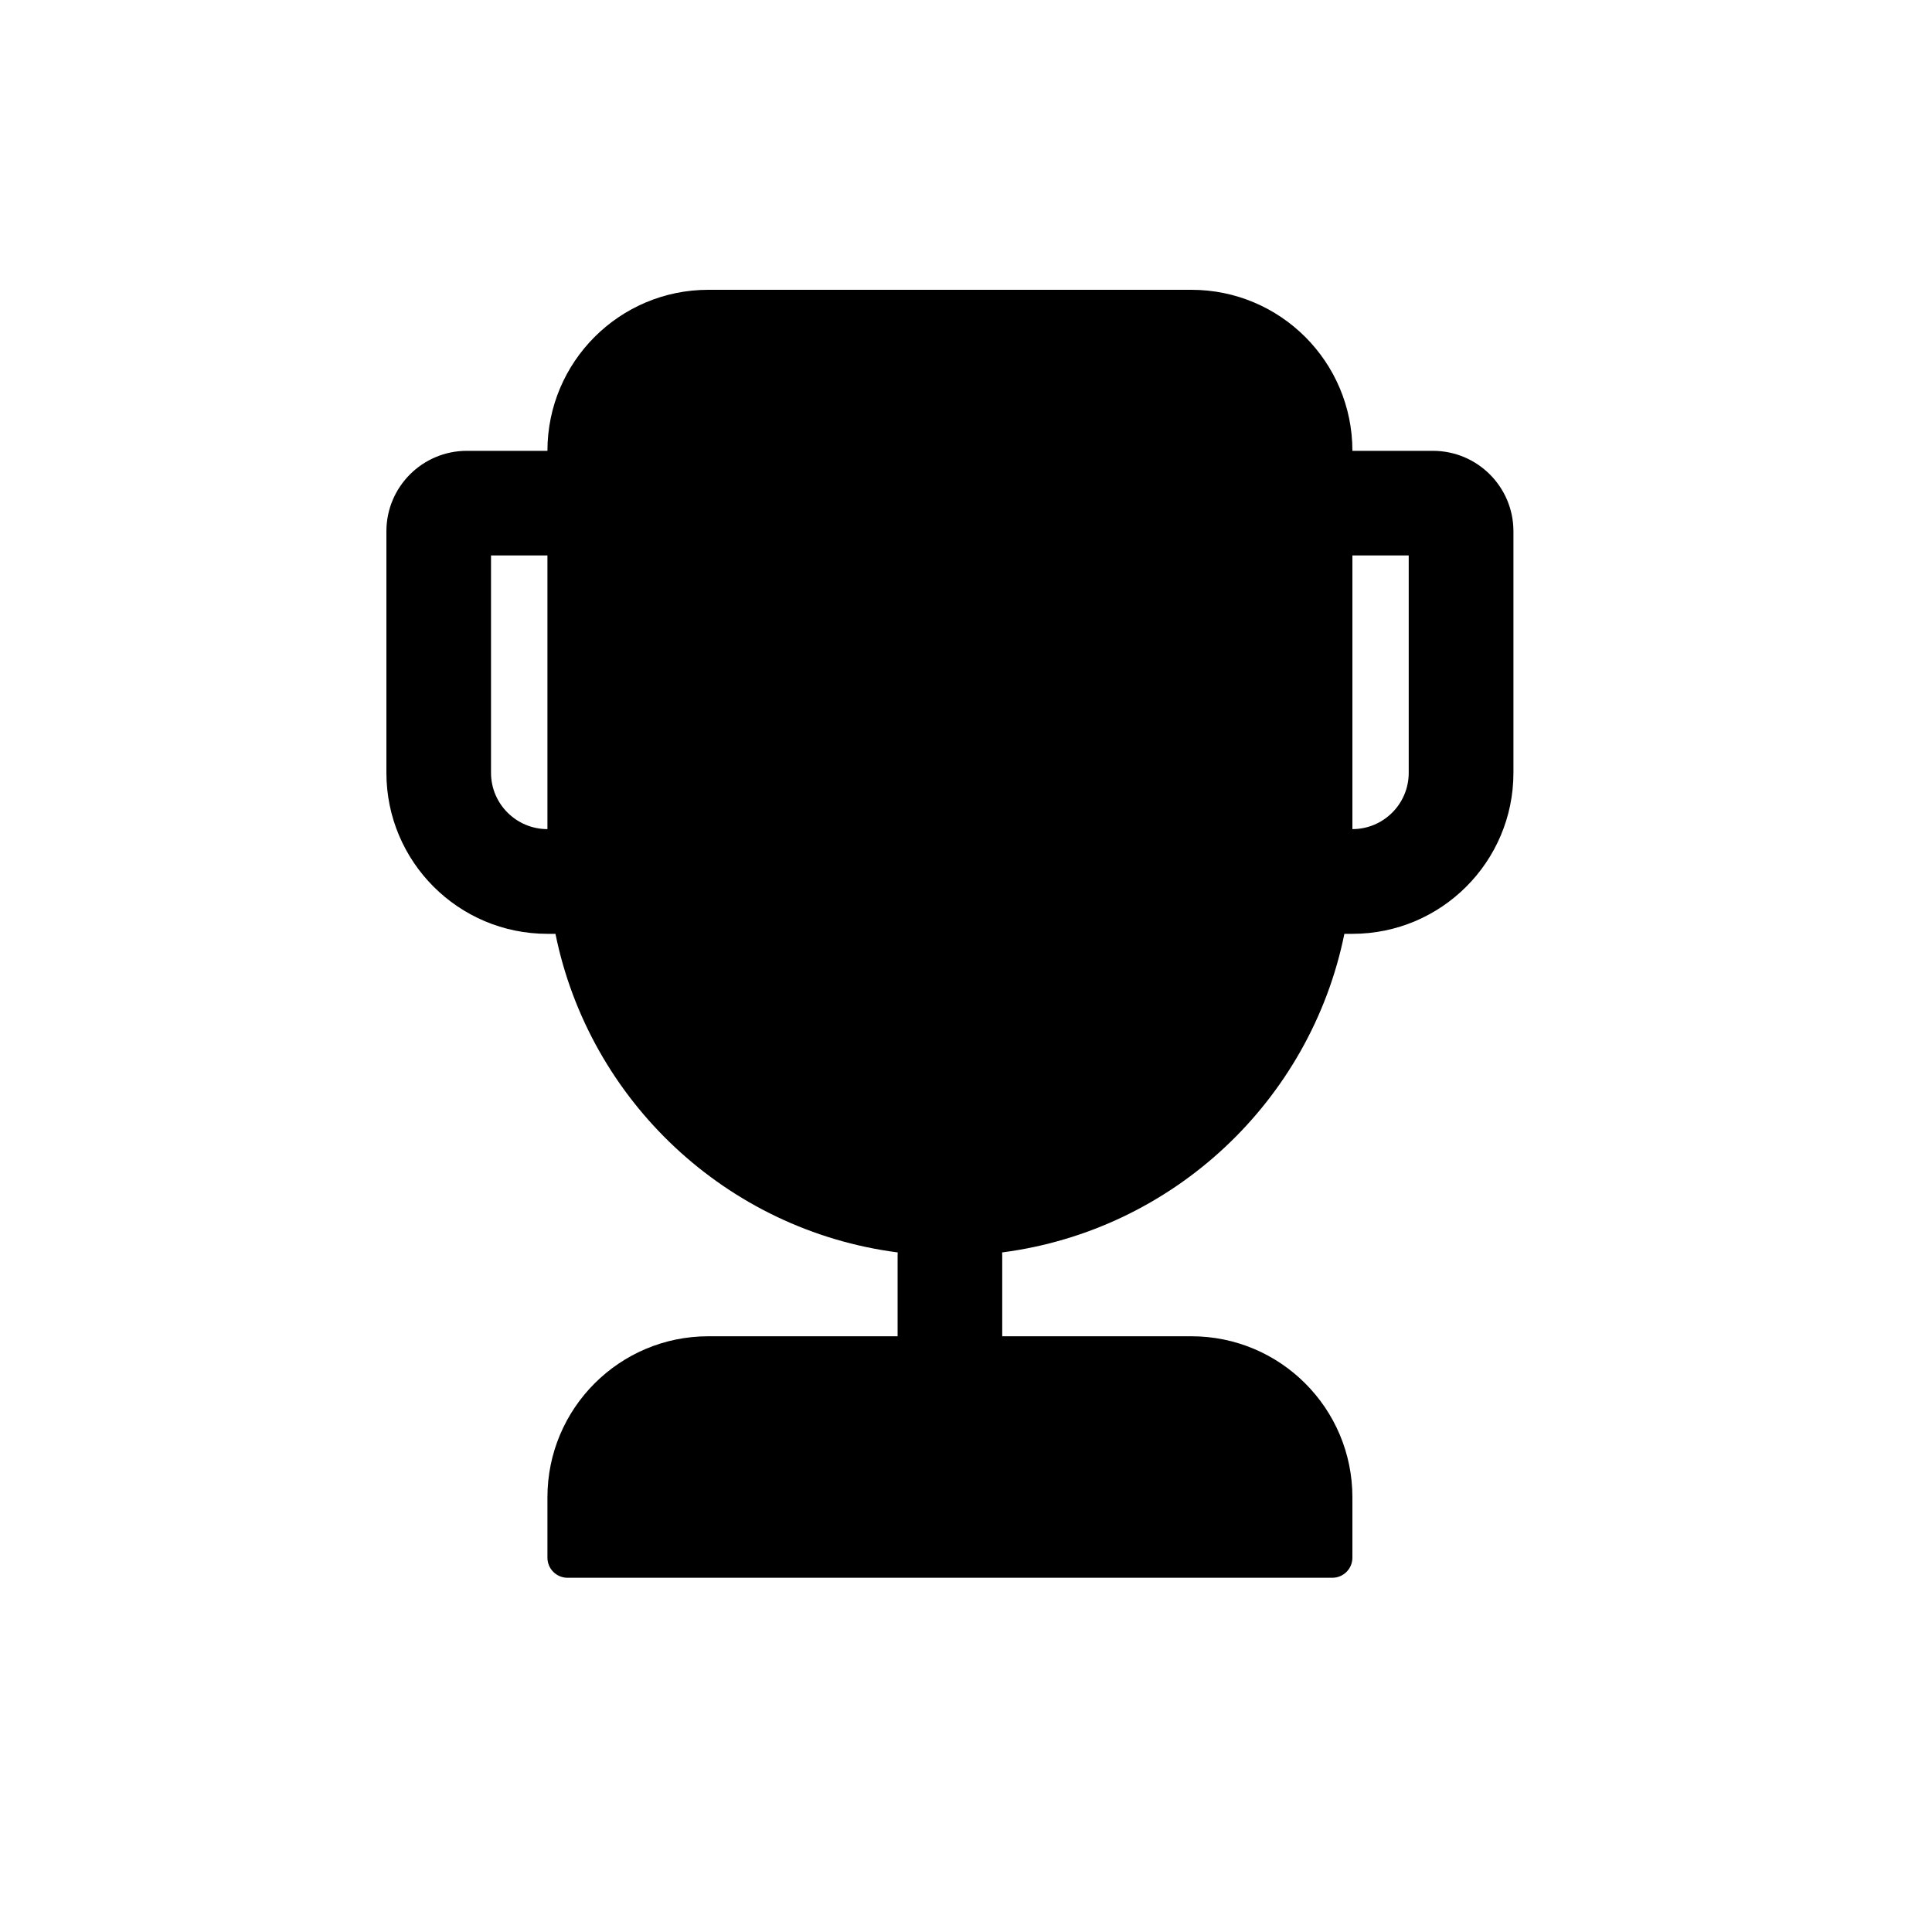 <svg width="20" height="20" viewBox="0 0 20 20" fill="none" xmlns="http://www.w3.org/2000/svg">
<path fill-rule="evenodd" clip-rule="evenodd" d="M7.333 3C6.413 3 5.667 3.746 5.667 4.667L4.833 4.667C4.373 4.667 4 5.04 4 5.5V8C4 8.92 4.746 9.667 5.667 9.667H5.75C6.101 11.396 7.523 12.736 9.293 12.965C9.292 12.977 9.292 12.988 9.292 13V13.833H7.333C6.413 13.833 5.667 14.579 5.667 15.5V16.125C5.667 16.24 5.76 16.333 5.875 16.333H13.792C13.907 16.333 14 16.24 14 16.125V15.5C14 14.579 13.254 13.833 12.333 13.833H10.375V13C10.375 12.988 10.375 12.977 10.374 12.965C12.144 12.736 13.566 11.396 13.917 9.667H14C14.921 9.667 15.667 8.92 15.667 8V5.5C15.667 5.04 15.294 4.667 14.833 4.667H14C14 3.746 13.254 3 12.333 3H7.333ZM5.667 8.583C5.345 8.583 5.083 8.322 5.083 8V5.75H5.667L5.667 8.583ZM14.583 8C14.583 8.322 14.322 8.583 14 8.583V5.75H14.583V8Z" fill="black"/>
</svg>
